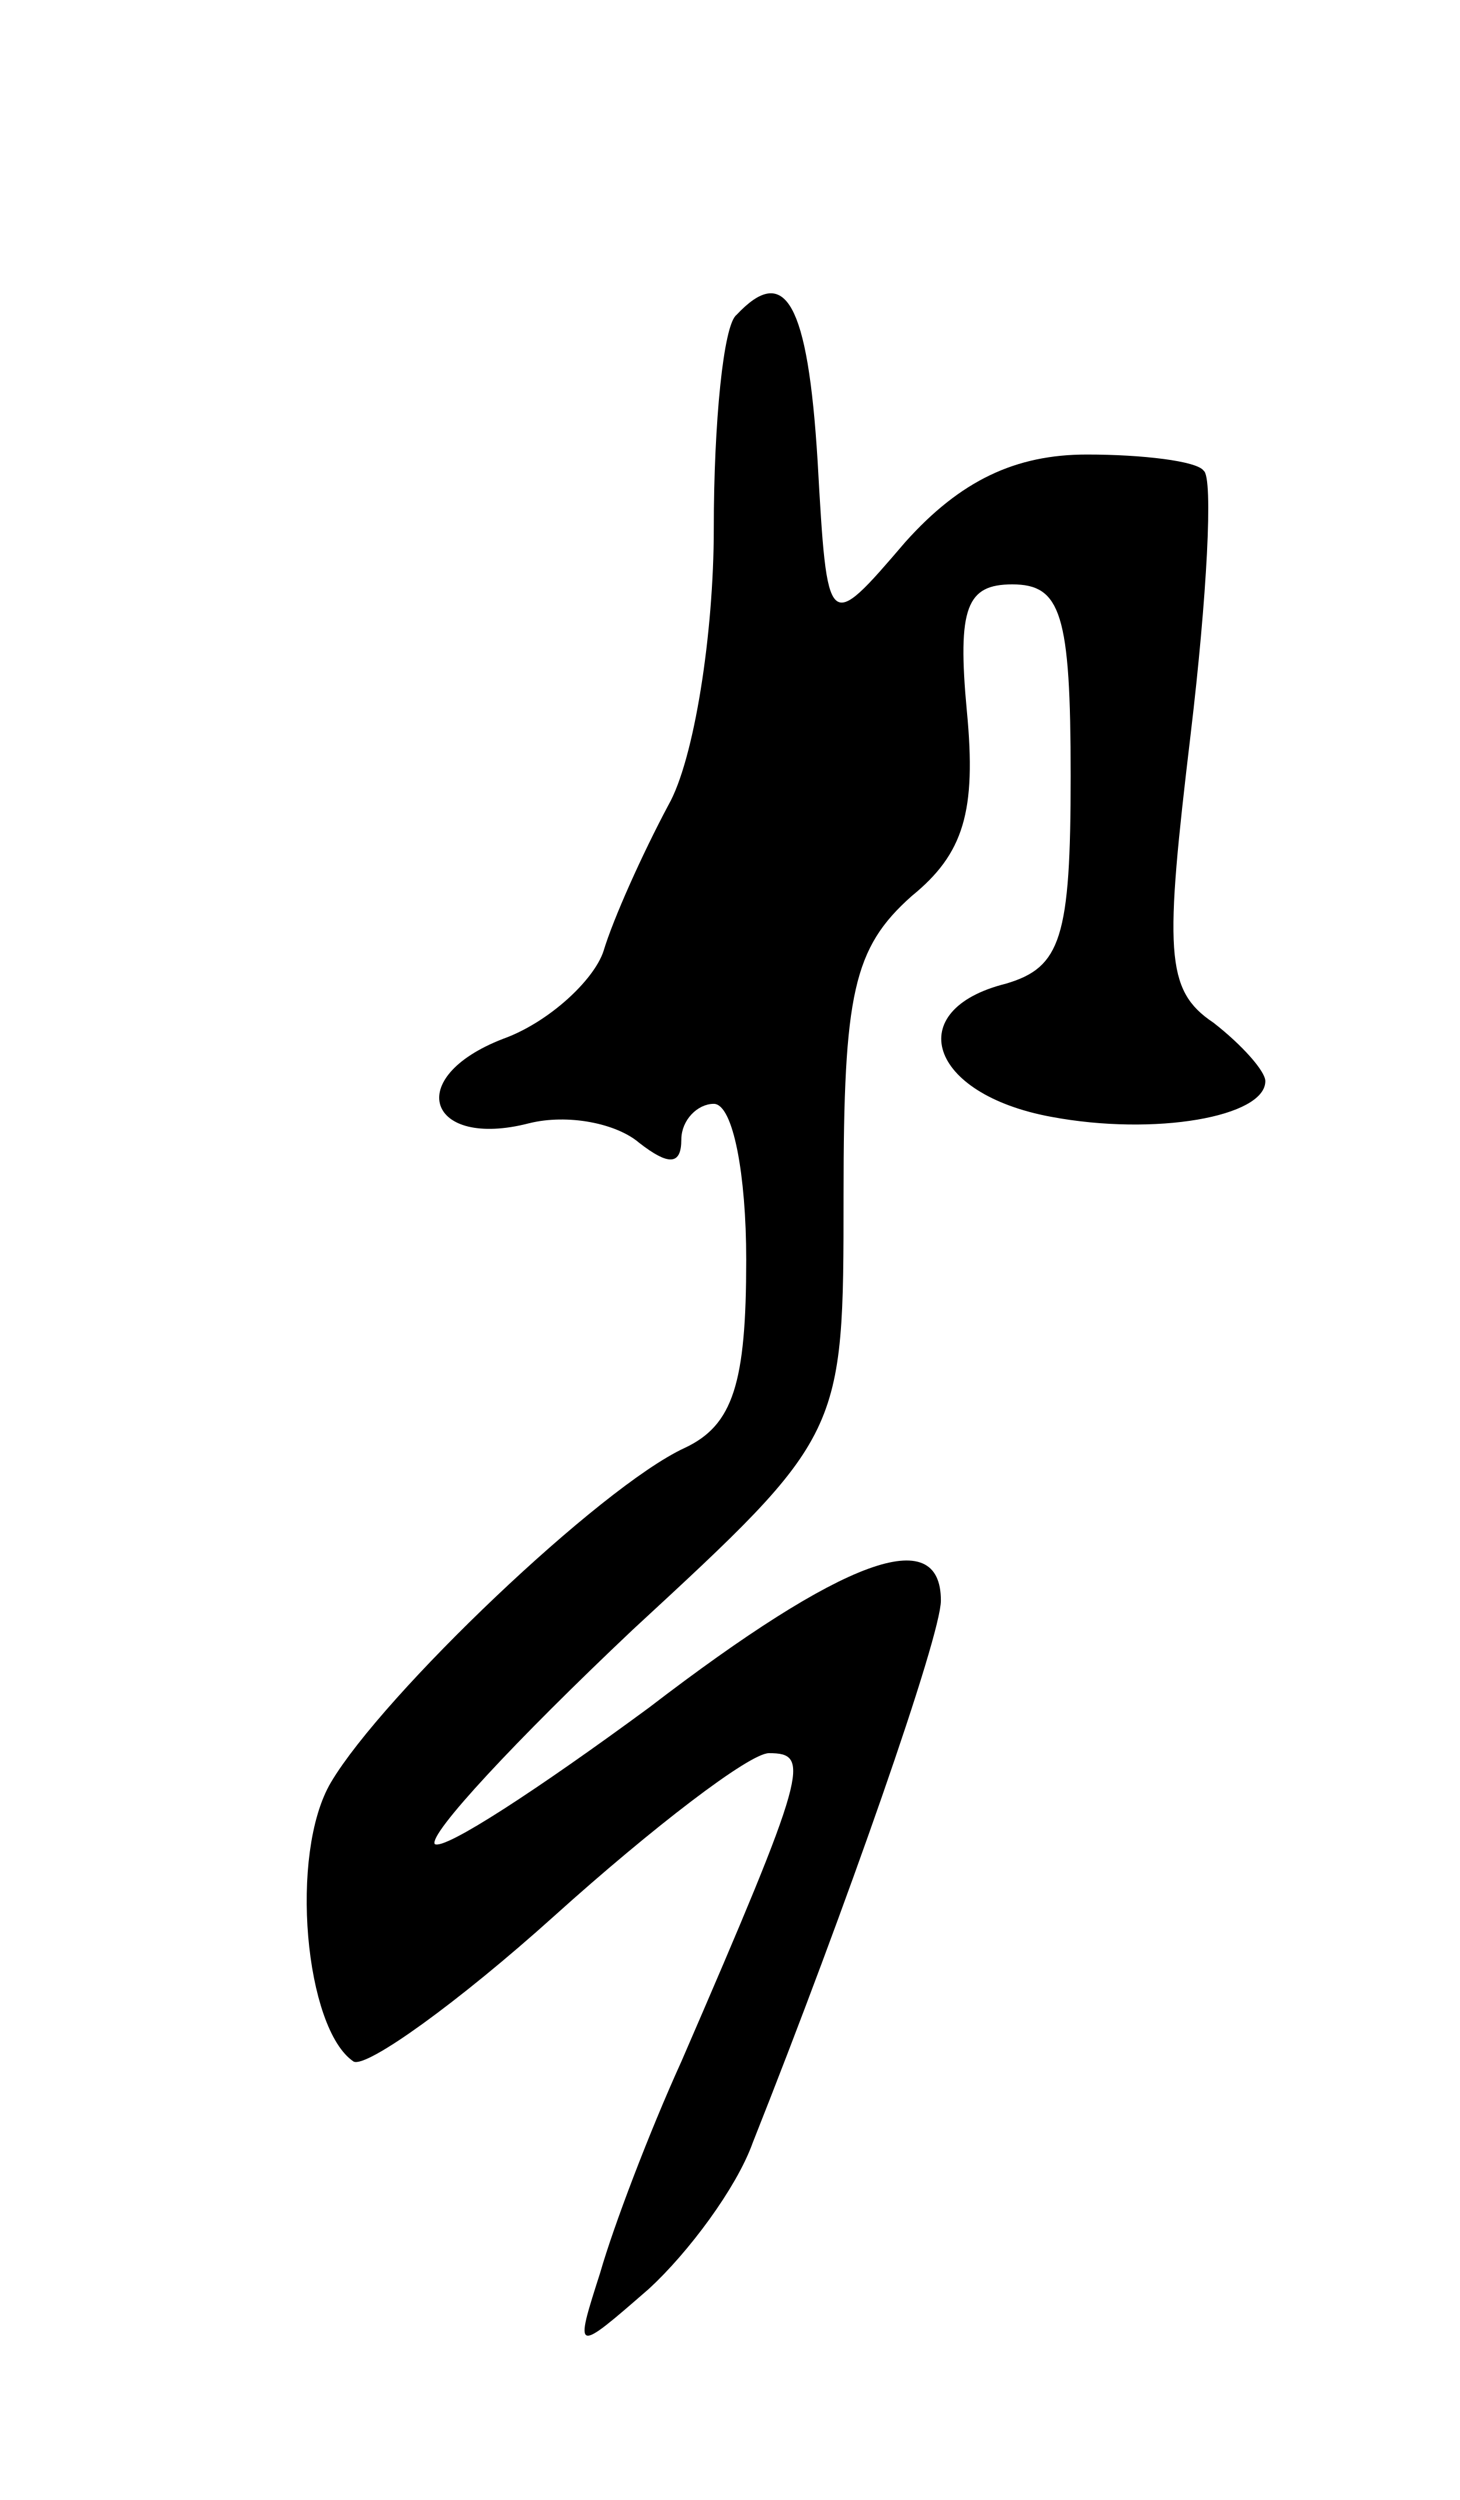 <svg version="1.0" xmlns="http://www.w3.org/2000/svg"
 width="45pt" height="77pt" viewBox="0 0 45 77"
 preserveAspectRatio="xMidYMid meet">
<g transform="translate(0,77) scale(0.1,-0.1)"
fill="#000000" stroke="none">
<path d="M227 673 c-4 -3 -7 -33 -7 -66 0 -32 -6 -71 -14 -85 -8 -15 -17 -35
-20 -45 -3 -9 -17 -22 -31 -27 -31 -12 -23 -34 8 -26 12 3 27 0 34 -6 9 -7 13
-7 13 1 0 6 5 11 10 11 6 0 10 -22 10 -48 0 -38 -4 -51 -19 -58 -26 -12 -93
-76 -109 -103 -13 -22 -8 -76 7 -86 4 -2 32 18 62 45 30 27 60 50 66 50 13 0
12 -5 -27 -95 -10 -22 -21 -51 -25 -65 -8 -25 -8 -25 15 -5 12 11 27 31 32 45
29 73 58 156 58 167 0 24 -30 13 -90 -33 -34 -25 -63 -44 -66 -42 -2 3 25 32
61 66 65 60 65 60 65 134 0 62 3 76 21 92 16 13 20 26 17 57 -3 32 0 39 14 39
15 0 18 -9 18 -59 0 -50 -3 -59 -20 -64 -32 -8 -24 -34 14 -41 32 -6 66 0 66
11 0 3 -7 11 -16 18 -15 10 -15 22 -7 89 5 42 7 79 4 81 -2 3 -19 5 -36 5 -22
0 -39 -8 -56 -27 -24 -28 -24 -28 -27 25 -3 49 -10 61 -25 45z"/>
</g>
</svg>
